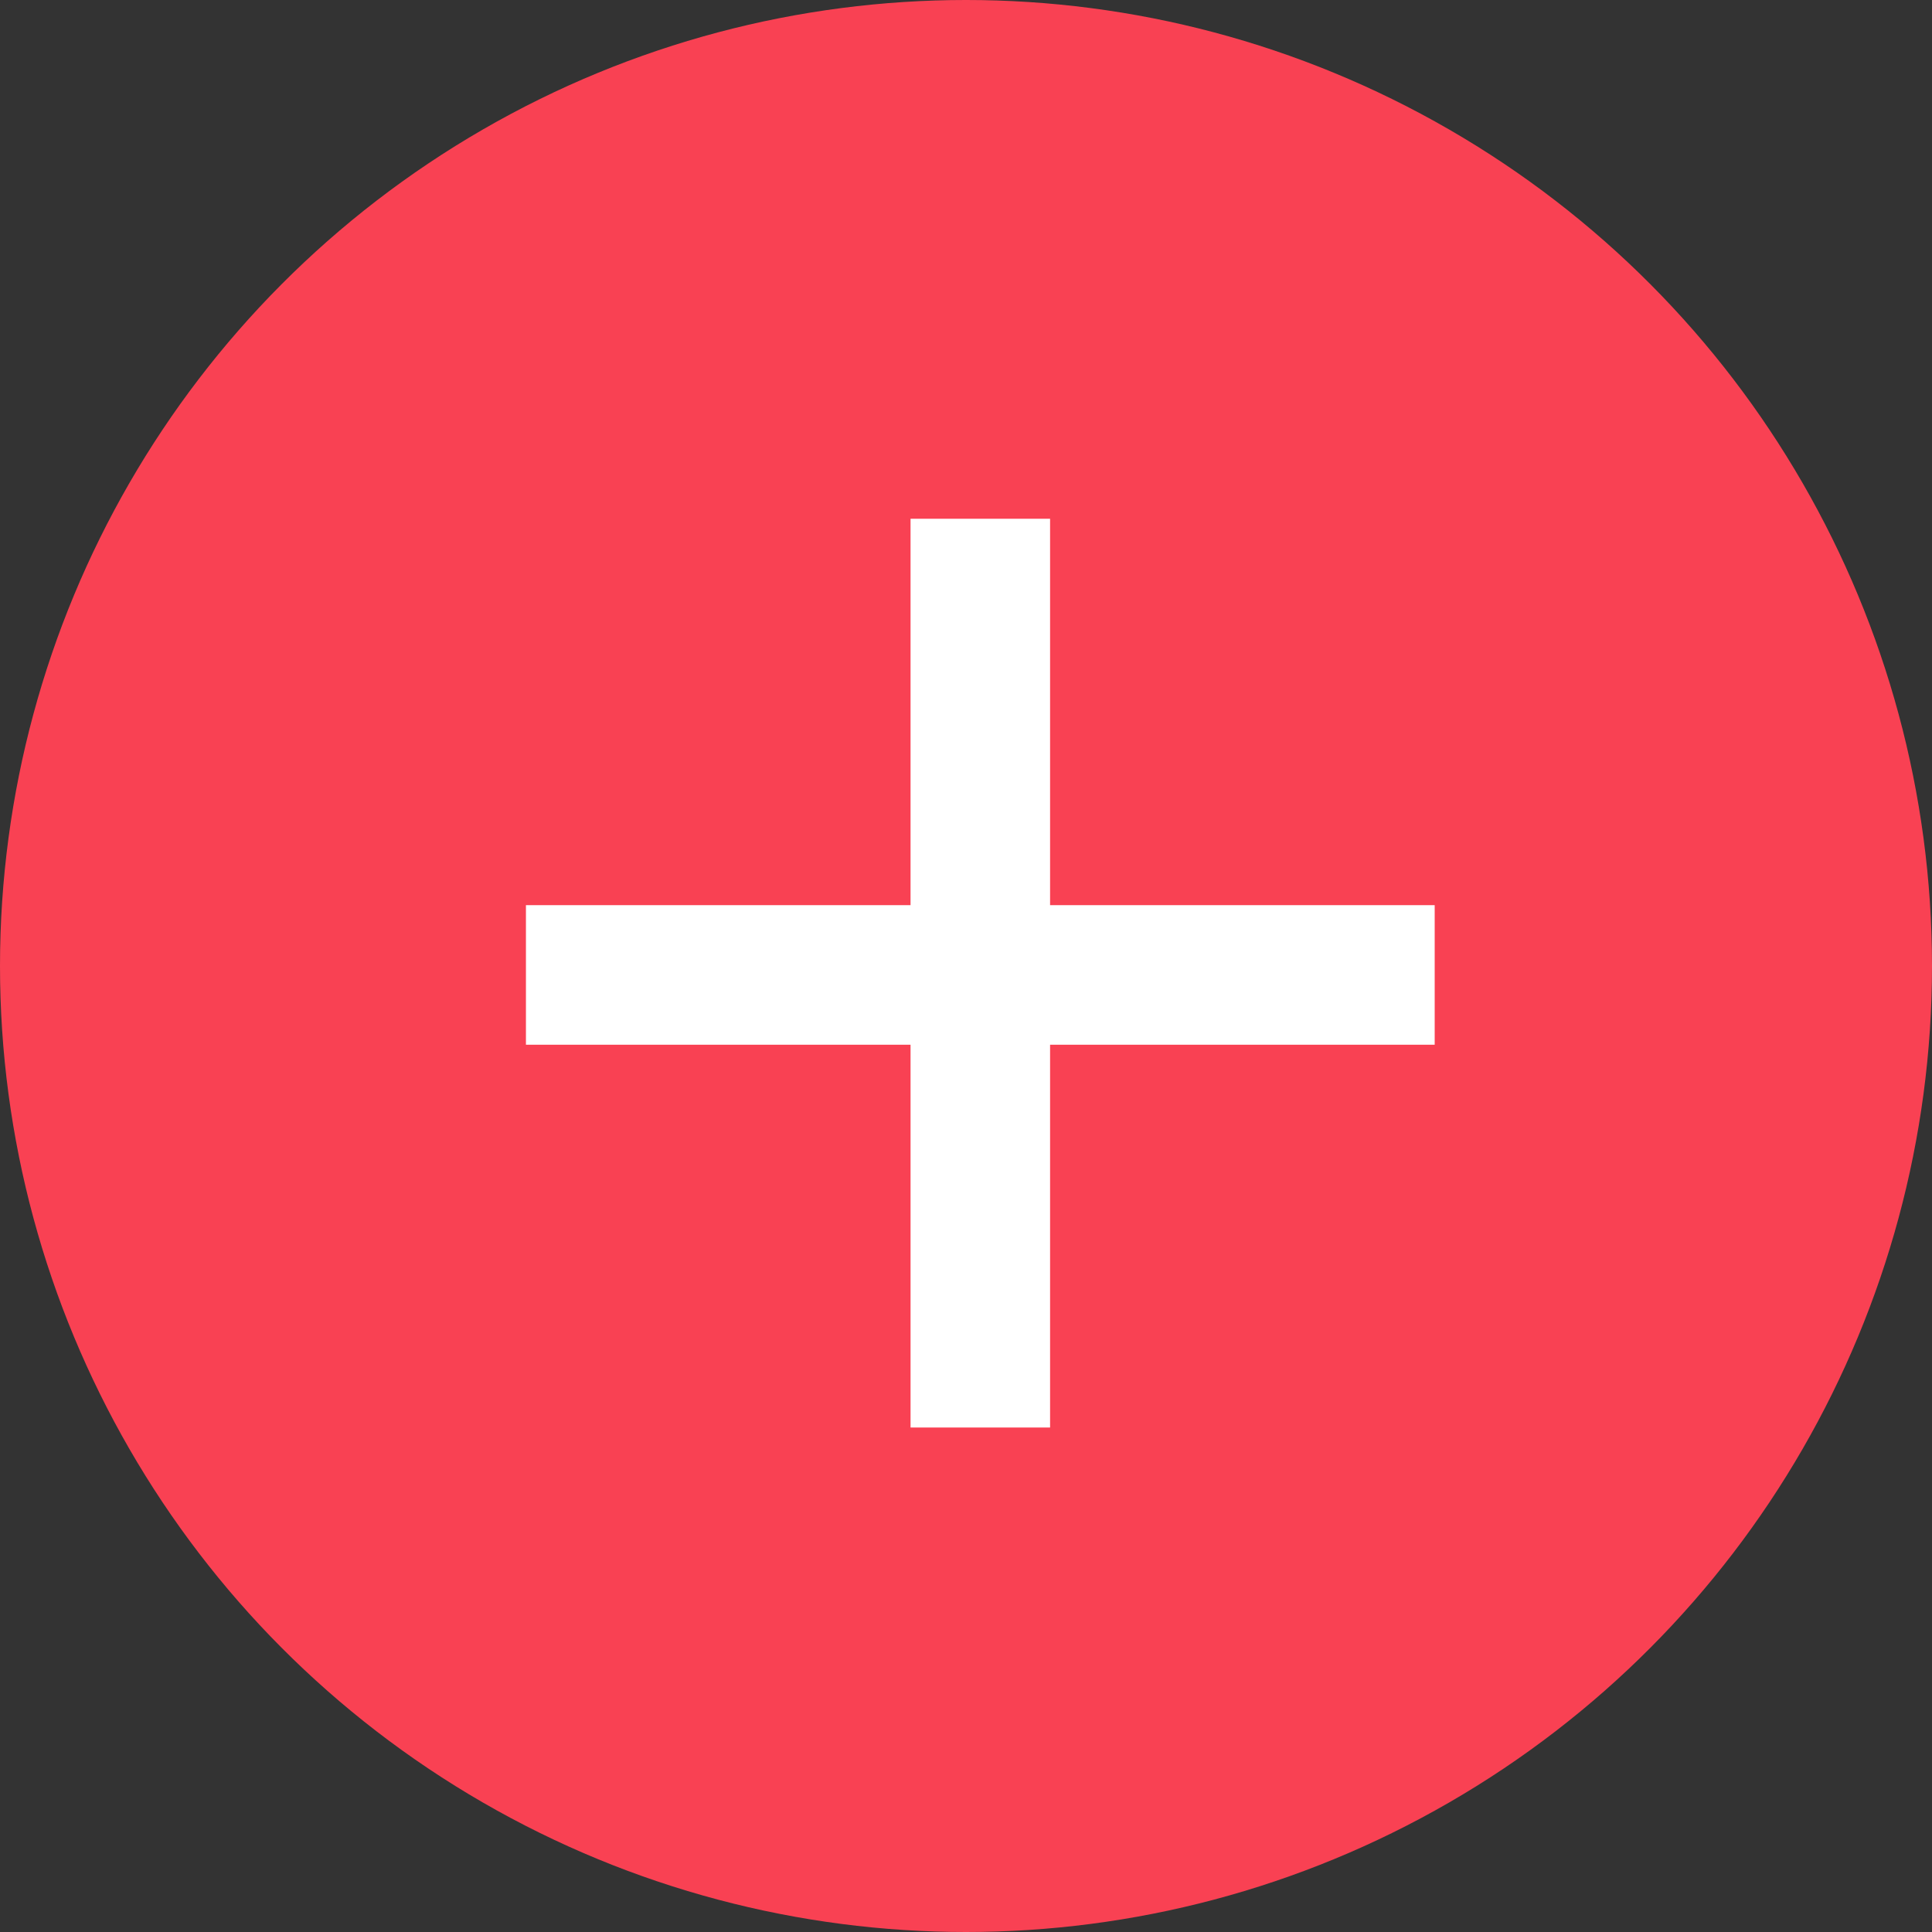 <?xml version="1.0" encoding="utf-8"?>
<!-- Generator: Adobe Illustrator 22.0.1, SVG Export Plug-In . SVG Version: 6.00 Build 0)  -->
<svg version="1.1" xmlns="http://www.w3.org/2000/svg" xmlns:xlink="http://www.w3.org/1999/xlink" x="0px" y="0px" width="108px"
	 height="108px" viewBox="0 0 108 108" enable-background="new 0 0 108 108" xml:space="preserve">
<rect x="0" y="0" width="108" height="108" fill="#333333" stroke="none"/>
<g id="Layer_1">
</g>
<g id="Layer_6">
</g>
<g id="Astrosuit-boots">
</g>
<g id="Astrosuit-trousers">
</g>
<g id="Astrosuit-gloves">
</g>
<g id="Astrosuit-jacket">
</g>
<g id="BOY-Body-head">
</g>
<g id="Asset-body-tshirt">
	
		<radialGradient id="SVGID_1_" cx="941.684" cy="624.924" r="358.351" gradientTransform="matrix(0.707 0.707 -0.707 0.707 388.298 -1259.022)" gradientUnits="userSpaceOnUse">
		<stop  offset="0" style="stop-color:#2BBD5A"/>
		<stop  offset="5.568504e-03" style="stop-color:#2BBC5A;stop-opacity:0.994"/>
		<stop  offset="0.323" style="stop-color:#2B8F5A;stop-opacity:0.677"/>
		<stop  offset="0.606" style="stop-color:#2B6E5A;stop-opacity:0.395"/>
		<stop  offset="0.841" style="stop-color:#2B5A5A;stop-opacity:0.159"/>
		<stop  offset="1" style="stop-color:#2B535A;stop-opacity:0"/>
	</radialGradient>
	<path opacity="0.6" fill="url(#SVGID_1_)" d="M1093.8-176.5l-1.4-1.4l-23.9-23.9l-1.4-1.4l-23.9-23.9l-1.4-1.4l-23.9-23.9l-1.4-1.4
		l-23.9-23.9l-1.4-1.4l-23.9-23.9l-1.4-1.4l-23.9-23.9l-1.4-1.4l-23.9-23.9l-1.4-1.4l-23.9-23.9l-1.4-1.4l-23.9-23.9l-1.4-1.4
		l-23.9-23.9l-1.4-1.4l-23.9-23.9l-1.4-1.4l-23.9-23.9l-1.4-1.4L765.3-505l-1.4-1.4L740-530.3l-1.4-1.4l-23.9-23.9l-1.4-1.4
		l-23.9-23.9l-1.4-1.4l-23.9-23.9l-1.4-1.4L639-631.4l-1.4-1.4L612.3-658L587-632.8l-1.4,1.4l-23.9,23.9l-1.4,1.4l-23.9,23.9
		l-1.4,1.4L511.2-557l-1.4,1.4l-23.9,23.9l-1.4,1.4l-23.9,23.9l-1.4,1.4l-23.9,23.9l-1.4,1.4l-23.9,23.9l-1.4,1.4l-23.9,23.9
		l-1.4,1.4l-23.9,23.9l-1.4,1.4l-23.9,23.9l-1.4,1.4l-23.9,23.9l-1.4,1.4l-23.9,23.9l-1.4,1.4l-23.9,23.9l-1.4,1.4L233.3-279
		l-1.4,1.4L208-253.8l-1.4,1.4l-23.9,23.9l-1.4,1.4l-23.9,23.9l-1.4,1.4l-23.9,23.9l-1.4,1.4l-25.3,25.3l25.3,25.3l1.4,1.4
		l23.9,23.9l1.4,1.4l23.9,23.9l1.4,1.4l23.9,23.9l1.4,1.4l23.9,23.9l1.4,1.4l23.9,23.9l1.4,1.4l23.9,23.9l1.4,1.4l23.9,23.9l1.4,1.4
		l23.9,23.9l1.4,1.4l23.9,23.9l1.4,1.4l23.9,23.9l1.4,1.4l23.9,23.9l1.4,1.4l23.9,23.9l1.4,1.4l23.9,23.9l1.4,1.4l23.9,23.9l1.4,1.4
		l23.9,23.9l1.4,1.4l23.9,23.9l1.4,1.4l23.9,23.9l1.4,1.4l23.9,23.9l1.4,1.4l25.3,25.3l25.3-25.3l1.4-1.4l23.9-23.9l1.4-1.4
		l23.9-23.9l1.4-1.4l23.9-23.9l1.4-1.4l23.9-23.9l1.4-1.4l23.9-23.9l1.4-1.4l23.9-23.9l1.4-1.4l23.9-23.9l1.4-1.4l23.9-23.9l1.4-1.4
		l23.9-23.9l1.4-1.4l23.9-23.9l1.4-1.4l23.9-23.9l1.4-1.4L940.8,27l1.4-1.4L966,1.8l1.4-1.4l23.9-23.9l1.4-1.4l23.9-23.9l1.4-1.4
		l23.9-23.9l1.4-1.4l23.9-23.9l1.4-1.4l23.9-23.9l1.4-1.4l25.3-25.3L1093.8-176.5z M1067.1-200.4l23.9,23.9l-23.9,23.9l-23.9-23.9
		L1067.1-200.4z M1041.8-127.4l-23.9-23.9l23.9-23.9l23.9,23.9L1041.8-127.4z M1016.6-102.1L992.7-126l23.9-23.9l23.9,23.9
		L1016.6-102.1z M991.3-76.9l-23.9-23.9l23.9-23.9l23.9,23.9L991.3-76.9z M966-51.6l-23.9-23.9L966-99.3l23.9,23.9L966-51.6z
		 M940.8-26.3l-23.9-23.9L940.8-74l23.9,23.9L940.8-26.3z M915.5-1.1l-23.9-23.9l23.9-23.9l23.9,23.9L915.5-1.1z M890.2,24.2
		L866.4,0.3l23.9-23.9l23.9,23.9L890.2,24.2z M865,49.5l-23.9-23.9L865,1.8l23.9,23.9L865,49.5z M839.7,74.7l-23.9-23.9L839.7,27
		l23.9,23.9L839.7,74.7z M814.4,100l-23.9-23.9l23.9-23.9l23.9,23.9L814.4,100z M789.2,125.3l-23.9-23.9l23.9-23.9l23.9,23.9
		L789.2,125.3z M763.9,150.5L740,126.7l23.9-23.9l23.9,23.9L763.9,150.5z M738.6,175.8L714.8,152l23.9-23.9l23.9,23.9L738.6,175.8z
		 M713.4,201.1l-23.9-23.9l23.9-23.9l23.9,23.9L713.4,201.1z M688.1,226.4l-23.9-23.9l23.9-23.9l23.9,23.9L688.1,226.4z
		 M662.8,251.6L639,227.8l23.9-23.9l23.9,23.9L662.8,251.6z M637.6,276.9L613.7,253l23.9-23.9l23.9,23.9L637.6,276.9z M612.3,302.2
		l-23.9-23.9l23.9-23.9l23.9,23.9L612.3,302.2z M182.7-175.1l23.9,23.9l-23.9,23.9l-23.9-23.9L182.7-175.1z M208-200.4l23.9,23.9
		L208-152.7l-23.9-23.9L208-200.4z M233.3-225.7l23.9,23.9l-23.9,23.9l-23.9-23.9L233.3-225.7z M258.5-250.9l23.9,23.9l-23.9,23.9
		l-23.9-23.9L258.5-250.9z M283.8-276.2l23.9,23.9l-23.9,23.9l-23.9-23.9L283.8-276.2z M309.1-301.5l23.9,23.9l-23.9,23.9
		l-23.9-23.9L309.1-301.5z M334.3-326.7l23.9,23.9L334.3-279l-23.9-23.9L334.3-326.7z M359.6-352l23.9,23.9l-23.9,23.9l-23.9-23.9
		L359.6-352z M384.9-377.3l23.9,23.9l-23.9,23.9L361-353.4L384.9-377.3z M410.1-402.5l23.9,23.9l-23.9,23.9l-23.9-23.9L410.1-402.5z
		 M435.4-427.8l23.9,23.9l-23.9,23.9l-23.9-23.9L435.4-427.8z M460.7-453.1l23.9,23.9l-23.9,23.9l-23.9-23.9L460.7-453.1z
		 M485.9-478.3l23.9,23.9l-23.9,23.9l-23.9-23.9L485.9-478.3z M511.2-503.6l23.9,23.9l-23.9,23.9l-23.9-23.9L511.2-503.6z
		 M536.5-528.9l23.9,23.9l-23.9,23.9L512.6-505L536.5-528.9z M561.7-554.1l23.9,23.9l-23.9,23.9l-23.9-23.9L561.7-554.1z M587-579.4
		l23.9,23.9L587-531.7l-23.9-23.9L587-579.4z M612.3-604.7l23.9,23.9L612.3-557l-23.9-23.9L612.3-604.7z M1016.6-152.7l-23.9-23.9
		l23.9-23.9l23.9,23.9L1016.6-152.7z M991.3-127.4l-23.9-23.9l23.9-23.9l23.9,23.9L991.3-127.4z M966-102.1L942.2-126l23.9-23.9
		l23.9,23.9L966-102.1z M940.8-76.9l-23.9-23.9l23.9-23.9l23.9,23.9L940.8-76.9z M915.5-51.6l-23.9-23.9l23.9-23.9l23.9,23.9
		L915.5-51.6z M890.2-26.3l-23.9-23.9L890.2-74l23.9,23.9L890.2-26.3z M865-1.1l-23.9-23.9L865-48.8l23.9,23.9L865-1.1z M839.7,24.2
		L815.8,0.3l23.9-23.9l23.9,23.9L839.7,24.2z M814.4,49.5l-23.9-23.9l23.9-23.9l23.9,23.9L814.4,49.5z M789.2,74.7l-23.9-23.9
		L789.2,27L813,50.9L789.2,74.7z M763.9,100L740,76.2l23.9-23.9l23.9,23.9L763.9,100z M738.6,125.3l-23.9-23.9l23.9-23.9l23.9,23.9
		L738.6,125.3z M713.4,150.5l-23.9-23.9l23.9-23.9l23.9,23.9L713.4,150.5z M688.1,175.8L664.2,152l23.9-23.9l23.9,23.9L688.1,175.8z
		 M662.8,201.1L639,177.2l23.9-23.9l23.9,23.9L662.8,201.1z M637.6,226.4l-23.9-23.9l23.9-23.9l23.9,23.9L637.6,226.4z M612.3,251.6
		l-23.9-23.9l23.9-23.9l23.9,23.9L612.3,251.6z M233.3-175.1l23.9,23.9l-23.9,23.9l-23.9-23.9L233.3-175.1z M258.5-200.4l23.9,23.9
		l-23.9,23.9l-23.9-23.9L258.5-200.4z M283.8-225.7l23.9,23.9l-23.9,23.9l-23.9-23.9L283.8-225.7z M309.1-250.9l23.9,23.9
		l-23.9,23.9l-23.9-23.9L309.1-250.9z M334.3-276.2l23.9,23.9l-23.9,23.9l-23.9-23.9L334.3-276.2z M359.6-301.5l23.9,23.9
		l-23.9,23.9l-23.9-23.9L359.6-301.5z M384.9-326.7l23.9,23.9L384.9-279L361-302.9L384.9-326.7z M410.1-352l23.9,23.9l-23.9,23.9
		l-23.9-23.9L410.1-352z M435.4-377.3l23.9,23.9l-23.9,23.9l-23.9-23.9L435.4-377.3z M460.7-402.5l23.9,23.9l-23.9,23.9l-23.9-23.9
		L460.7-402.5z M485.9-427.8l23.9,23.9l-23.9,23.9l-23.9-23.9L485.9-427.8z M511.2-453.1l23.9,23.9l-23.9,23.9l-23.9-23.9
		L511.2-453.1z M536.5-478.3l23.9,23.9l-23.9,23.9l-23.9-23.9L536.5-478.3z M561.7-503.6l23.9,23.9l-23.9,23.9l-23.9-23.9
		L561.7-503.6z M587-528.9l23.9,23.9L587-481.2L563.2-505L587-528.9z M612.3-554.1l23.9,23.9l-23.9,23.9l-23.9-23.9L612.3-554.1z
		 M966-152.7l-23.9-23.9l23.9-23.9l23.9,23.9L966-152.7z M940.8-127.4l-23.9-23.9l23.9-23.9l23.9,23.9L940.8-127.4z M915.5-102.1
		L891.6-126l23.9-23.9l23.9,23.9L915.5-102.1z M890.2-76.9l-23.9-23.9l23.9-23.9l23.9,23.9L890.2-76.9z M865-51.6l-23.9-23.9
		L865-99.3l23.9,23.9L865-51.6z M839.7-26.3l-23.9-23.9L839.7-74l23.9,23.9L839.7-26.3z M814.4-1.1l-23.9-23.9l23.9-23.9l23.9,23.9
		L814.4-1.1z M789.2,24.2L765.3,0.3l23.9-23.9L813,0.3L789.2,24.2z M763.9,49.5L740,25.6l23.9-23.9l23.9,23.9L763.9,49.5z
		 M738.6,74.7l-23.9-23.9L738.6,27l23.9,23.9L738.6,74.7z M713.4,100l-23.9-23.9l23.9-23.9l23.9,23.9L713.4,100z M688.1,125.3
		l-23.9-23.9l23.9-23.9l23.9,23.9L688.1,125.3z M662.8,150.5L639,126.7l23.9-23.9l23.9,23.9L662.8,150.5z M637.5,175.8L613.7,152
		l23.9-23.9l23.9,23.9L637.5,175.8z M612.3,201.1l-23.9-23.9l23.9-23.9l23.9,23.9L612.3,201.1z M283.8-175.1l23.9,23.9l-23.9,23.9
		l-23.9-23.9L283.8-175.1z M309.1-200.4l23.9,23.9l-23.9,23.9l-23.9-23.9L309.1-200.4z M334.3-225.7l23.9,23.9l-23.9,23.9
		l-23.9-23.9L334.3-225.7z M359.6-250.9l23.9,23.9l-23.9,23.9l-23.9-23.9L359.6-250.9z M384.9-276.2l23.9,23.9l-23.9,23.9L361-252.3
		L384.9-276.2z M410.1-301.5l23.9,23.9l-23.9,23.9l-23.9-23.9L410.1-301.5z M435.4-326.7l23.9,23.9L435.4-279l-23.9-23.9
		L435.4-326.7z M460.7-352l23.9,23.9l-23.9,23.9l-23.9-23.9L460.7-352z M485.9-377.3l23.9,23.9l-23.9,23.9l-23.9-23.9L485.9-377.3z
		 M511.2-402.5l23.9,23.9l-23.9,23.9l-23.9-23.9L511.2-402.5z M536.5-427.8l23.9,23.9l-23.9,23.9l-23.9-23.9L536.5-427.8z
		 M561.7-453.1l23.9,23.9l-23.9,23.9l-23.9-23.9L561.7-453.1z M587-478.3l23.9,23.9L587-430.6l-23.9-23.9L587-478.3z M612.3-503.6
		l23.9,23.9l-23.9,23.9l-23.9-23.9L612.3-503.6z M915.5-152.7l-23.9-23.9l23.9-23.9l23.9,23.9L915.5-152.7z M890.2-127.4l-23.9-23.9
		l23.9-23.9l23.9,23.9L890.2-127.4z M865-102.1L841.1-126l23.9-23.9l23.9,23.9L865-102.1z M839.7-76.9l-23.9-23.9l23.9-23.9
		l23.9,23.9L839.7-76.9z M814.4-51.6l-23.9-23.9l23.9-23.9l23.9,23.9L814.4-51.6z M789.2-26.3l-23.9-23.9L789.2-74L813-50.2
		L789.2-26.3z M763.9-1.1L740-24.9l23.9-23.9l23.9,23.9L763.9-1.1z M738.6,24.2L714.8,0.3l23.9-23.9l23.9,23.9L738.6,24.2z
		 M713.4,49.5l-23.9-23.9l23.9-23.9l23.9,23.9L713.4,49.5z M688.1,74.7l-23.9-23.9L688.1,27l23.9,23.9L688.1,74.7z M662.8,100
		L639,76.2l23.9-23.9l23.9,23.9L662.8,100z M637.6,125.3l-23.9-23.9l23.9-23.9l23.9,23.9L637.6,125.3z M612.3,150.5l-23.9-23.9
		l23.9-23.9l23.9,23.9L612.3,150.5z M334.3-175.1l23.9,23.9l-23.9,23.9l-23.9-23.9L334.3-175.1z M359.6-200.4l23.9,23.9l-23.9,23.9
		l-23.9-23.9L359.6-200.4z M384.9-225.7l23.9,23.9l-23.9,23.9L361-201.8L384.9-225.7z M410.1-250.9l23.9,23.9l-23.9,23.9l-23.9-23.9
		L410.1-250.9z M435.4-276.2l23.9,23.9l-23.9,23.9l-23.9-23.9L435.4-276.2z M460.7-301.5l23.9,23.9l-23.9,23.9l-23.9-23.9
		L460.7-301.5z M485.9-326.7l23.9,23.9L485.9-279l-23.9-23.9L485.9-326.7z M511.2-352l23.9,23.9l-23.9,23.9l-23.9-23.9L511.2-352z
		 M536.5-377.3l23.9,23.9l-23.9,23.9l-23.9-23.9L536.5-377.3z M561.7-402.5l23.9,23.9l-23.9,23.9l-23.9-23.9L561.7-402.5z
		 M587-427.8l23.9,23.9L587-380.1l-23.9-23.9L587-427.8z M612.3-453.1l23.9,23.9l-23.9,23.9l-23.9-23.9L612.3-453.1z M865-152.7
		l-23.9-23.9l23.9-23.9l23.9,23.9L865-152.7z M839.7-127.4l-23.9-23.9l23.9-23.9l23.9,23.9L839.7-127.4z M814.4-102.1L790.6-126
		l23.9-23.9l23.9,23.9L814.4-102.1z M789.2-76.9l-23.9-23.9l23.9-23.9l23.9,23.9L789.2-76.9z M763.9-51.6L740-75.5l23.9-23.9
		l23.9,23.9L763.9-51.6z M738.6-26.3l-23.9-23.9L738.6-74l23.9,23.9L738.6-26.3z M713.4-1.1l-23.9-23.9l23.9-23.9l23.9,23.9
		L713.4-1.1z M688.1,24.2L664.2,0.3l23.9-23.9l23.9,23.9L688.1,24.2z M662.8,49.5L639,25.6l23.9-23.9l23.9,23.9L662.8,49.5z
		 M637.6,74.7l-23.9-23.9L637.6,27l23.9,23.9L637.6,74.7z M612.3,100l-23.9-23.9l23.9-23.9l23.9,23.9L612.3,100z M384.9-175.1
		l23.9,23.9l-23.9,23.9L361-151.3L384.9-175.1z M410.1-200.4l23.9,23.9l-23.9,23.9l-23.9-23.9L410.1-200.4z M435.4-225.7l23.9,23.9
		l-23.9,23.9l-23.9-23.9L435.4-225.7z M460.7-250.9l23.9,23.9l-23.9,23.9l-23.9-23.9L460.7-250.9z M485.9-276.2l23.9,23.9
		l-23.9,23.9l-23.9-23.9L485.9-276.2z M511.2-301.5l23.9,23.9l-23.9,23.9l-23.9-23.9L511.2-301.5z M536.5-326.7l23.9,23.9L536.5-279
		l-23.9-23.9L536.5-326.7z M561.7-352l23.9,23.9l-23.9,23.9l-23.9-23.9L561.7-352z M587-377.3l23.9,23.9L587-329.6l-23.9-23.9
		L587-377.3z M612.3-402.5l23.9,23.9l-23.9,23.9l-23.9-23.9L612.3-402.5z M814.4-152.7l-23.9-23.9l23.9-23.9l23.9,23.9L814.4-152.7z
		 M789.2-127.4l-23.9-23.9l23.9-23.9l23.9,23.9L789.2-127.4z M763.9-102.1L740-126l23.9-23.9l23.9,23.9L763.9-102.1z M738.6-76.9
		l-23.9-23.9l23.9-23.9l23.9,23.9L738.6-76.9z M713.4-51.6l-23.9-23.9l23.9-23.9l23.9,23.9L713.4-51.6z M688.1-26.3l-23.9-23.9
		L688.1-74l23.9,23.9L688.1-26.3z M662.8-1.1L639-24.9l23.9-23.9l23.9,23.9L662.8-1.1z M637.6,24.2L613.7,0.3l23.9-23.9l23.9,23.9
		L637.6,24.2z M612.3,49.5l-23.9-23.9l23.9-23.9l23.9,23.9L612.3,49.5z M435.4-175.1l23.9,23.9l-23.9,23.9l-23.9-23.9L435.4-175.1z
		 M460.7-200.4l23.9,23.9l-23.9,23.9l-23.9-23.9L460.7-200.4z M485.9-225.7l23.9,23.9l-23.9,23.9l-23.9-23.9L485.9-225.7z
		 M511.2-250.9l23.9,23.9l-23.9,23.9l-23.9-23.9L511.2-250.9z M536.5-276.2l23.9,23.9l-23.9,23.9l-23.9-23.9L536.5-276.2z
		 M561.7-301.5l23.9,23.9l-23.9,23.9l-23.9-23.9L561.7-301.5z M587-326.7l23.9,23.9L587-279l-23.9-23.9L587-326.7z M612.3-352
		l23.9,23.9l-23.9,23.9l-23.9-23.9L612.3-352z M763.9-152.7L740-176.5l23.9-23.9l23.9,23.9L763.9-152.7z M738.6-127.4l-23.9-23.9
		l23.9-23.9l23.9,23.9L738.6-127.4z M713.4-102.1L689.5-126l23.9-23.9l23.9,23.9L713.4-102.1z M688.1-76.9l-23.9-23.9l23.9-23.9
		l23.9,23.9L688.1-76.9z M662.8-51.6L639-75.5l23.9-23.9l23.9,23.9L662.8-51.6z M637.5-26.3l-23.9-23.9L637.6-74l23.9,23.9
		L637.5-26.3z M612.3-1.1l-23.9-23.9l23.9-23.9l23.9,23.9L612.3-1.1z M485.9-175.1l23.9,23.9l-23.9,23.9l-23.9-23.9L485.9-175.1z
		 M511.2-200.4l23.9,23.9l-23.9,23.9l-23.9-23.9L511.2-200.4z M536.5-225.7l23.9,23.9l-23.9,23.9l-23.9-23.9L536.5-225.7z
		 M561.7-250.9l23.9,23.9l-23.9,23.9l-23.9-23.9L561.7-250.9z M587-276.2l23.9,23.9L587-228.5l-23.9-23.9L587-276.2z M612.3-301.5
		l23.9,23.9l-23.9,23.9l-23.9-23.9L612.3-301.5z M713.4-152.7l-23.9-23.9l23.9-23.9l23.9,23.9L713.4-152.7z M688.1-127.4l-23.9-23.9
		l23.9-23.9l23.9,23.9L688.1-127.4z M662.8-102.1L639-126l23.9-23.9l23.9,23.9L662.8-102.1z M637.6-76.9l-23.9-23.9l23.9-23.9
		l23.9,23.9L637.6-76.9z M612.3-51.6l-23.9-23.9l23.9-23.9l23.9,23.9L612.3-51.6z M536.5-175.1l23.9,23.9l-23.9,23.9l-23.9-23.9
		L536.5-175.1z M561.7-200.4l23.9,23.9l-23.9,23.9l-23.9-23.9L561.7-200.4z M587-225.7l23.9,23.9L587-177.9l-23.9-23.9L587-225.7z
		 M612.3-250.9l23.9,23.9l-23.9,23.9l-23.9-23.9L612.3-250.9z M662.8-152.7L639-176.5l23.9-23.9l23.9,23.9L662.8-152.7z
		 M637.6-127.4l-23.9-23.9l23.9-23.9l23.9,23.9L637.6-127.4z M612.3-102.1L588.4-126l23.9-23.9l23.9,23.9L612.3-102.1z M587-175.1
		l23.9,23.9L587-127.4l-23.9-23.9L587-175.1z M612.3-200.4l23.9,23.9l-23.9,23.9l-23.9-23.9L612.3-200.4z M637.6-177.9l-23.9-23.9
		l23.9-23.9l23.9,23.9L637.6-177.9z M561.7-149.8l23.9,23.9l-23.9,23.9L537.9-126L561.7-149.8z M587-124.6l23.9,23.9L587-76.9
		l-23.9-23.9L587-124.6z M688.1-177.9l-23.9-23.9l23.9-23.9l23.9,23.9L688.1-177.9z M662.8-203.2L639-227.1l23.9-23.9l23.9,23.9
		L662.8-203.2z M637.6-228.5l-23.9-23.9l23.9-23.9l23.9,23.9L637.6-228.5z M511.2-149.8l23.9,23.9l-23.9,23.9L487.4-126L511.2-149.8
		z M536.5-124.6l23.9,23.9l-23.9,23.9l-23.9-23.9L536.5-124.6z M561.7-99.3l23.9,23.9l-23.9,23.9l-23.9-23.9L561.7-99.3z M587-74
		l23.9,23.9L587-26.3l-23.9-23.9L587-74z M738.6-177.9l-23.9-23.9l23.9-23.9l23.9,23.9L738.6-177.9z M713.4-203.2l-23.9-23.9
		l23.9-23.9l23.9,23.9L713.4-203.2z M688.1-228.5l-23.9-23.9l23.9-23.9l23.9,23.9L688.1-228.5z M662.8-253.8L639-277.6l23.9-23.9
		l23.9,23.9L662.8-253.8z M637.6-279l-23.9-23.9l23.9-23.9l23.9,23.9L637.6-279z M460.7-149.8l23.9,23.9l-23.9,23.9L436.8-126
		L460.7-149.8z M485.9-124.6l23.9,23.9l-23.9,23.9l-23.9-23.9L485.9-124.6z M511.2-99.3l23.9,23.9l-23.9,23.9l-23.9-23.9L511.2-99.3
		z M536.5-74l23.9,23.9l-23.9,23.9l-23.9-23.9L536.5-74z M561.7-48.8l23.9,23.9L561.7-1.1l-23.9-23.9L561.7-48.8z M587-23.5
		l23.9,23.9L587,24.2L563.2,0.3L587-23.5z M789.2-177.9l-23.9-23.9l23.9-23.9l23.9,23.9L789.2-177.9z M763.9-203.2L740-227.1
		l23.9-23.9l23.9,23.9L763.9-203.2z M738.6-228.5l-23.9-23.9l23.9-23.9l23.9,23.9L738.6-228.5z M713.4-253.8l-23.9-23.9l23.9-23.9
		l23.9,23.9L713.4-253.8z M688.1-279l-23.9-23.9l23.9-23.9l23.9,23.9L688.1-279z M662.8-304.3L639-328.1l23.9-23.9l23.9,23.9
		L662.8-304.3z M637.6-329.6l-23.9-23.9l23.9-23.9l23.9,23.9L637.6-329.6z M410.1-149.8L434-126l-23.9,23.9L386.3-126L410.1-149.8z
		 M435.4-124.6l23.9,23.9l-23.9,23.9l-23.9-23.9L435.4-124.6z M460.7-99.3l23.9,23.9l-23.9,23.9l-23.9-23.9L460.7-99.3z M485.9-74
		l23.9,23.9l-23.9,23.9l-23.9-23.9L485.9-74z M511.2-48.8l23.9,23.9L511.2-1.1l-23.9-23.9L511.2-48.8z M536.5-23.5l23.9,23.9
		l-23.9,23.9L512.6,0.3L536.5-23.5z M561.7,1.8l23.9,23.9l-23.9,23.9l-23.9-23.9L561.7,1.8z M587,27l23.9,23.9L587,74.7l-23.9-23.9
		L587,27z M839.7-177.9l-23.9-23.9l23.9-23.9l23.9,23.9L839.7-177.9z M814.4-203.2l-23.9-23.9l23.9-23.9l23.9,23.9L814.4-203.2z
		 M789.2-228.5l-23.9-23.9l23.9-23.9l23.9,23.9L789.2-228.5z M763.9-253.8L740-277.6l23.9-23.9l23.9,23.9L763.9-253.8z M738.6-279
		l-23.9-23.9l23.9-23.9l23.9,23.9L738.6-279z M713.4-304.3l-23.9-23.9l23.9-23.9l23.9,23.9L713.4-304.3z M688.1-329.6l-23.9-23.9
		l23.9-23.9l23.9,23.9L688.1-329.6z M662.8-354.8L639-378.7l23.9-23.9l23.9,23.9L662.8-354.8z M637.5-380.1l-23.9-23.9l23.9-23.9
		l23.9,23.9L637.5-380.1z M359.6-149.8l23.9,23.9l-23.9,23.9L335.7-126L359.6-149.8z M384.9-124.6l23.9,23.9l-23.9,23.9L361-100.7
		L384.9-124.6z M410.1-99.3L434-75.5l-23.9,23.9l-23.9-23.9L410.1-99.3z M435.4-74l23.9,23.9l-23.9,23.9l-23.9-23.9L435.4-74z
		 M460.7-48.8l23.9,23.9L460.7-1.1l-23.9-23.9L460.7-48.8z M485.9-23.5l23.9,23.9l-23.9,23.9L462.1,0.3L485.9-23.5z M511.2,1.8
		l23.9,23.9l-23.9,23.9l-23.9-23.9L511.2,1.8z M536.5,27l23.9,23.9l-23.9,23.9l-23.9-23.9L536.5,27z M561.7,52.3l23.9,23.9
		L561.7,100l-23.9-23.9L561.7,52.3z M587,77.6l23.9,23.9L587,125.3l-23.9-23.9L587,77.6z M890.2-177.9l-23.9-23.9l23.9-23.9
		l23.9,23.9L890.2-177.9z M865-203.2l-23.9-23.9l23.9-23.9l23.9,23.9L865-203.2z M839.7-228.5l-23.9-23.9l23.9-23.9l23.9,23.9
		L839.7-228.5z M814.4-253.8l-23.9-23.9l23.9-23.9l23.9,23.9L814.4-253.8z M789.2-279l-23.9-23.9l23.9-23.9l23.9,23.9L789.2-279z
		 M763.9-304.3L740-328.1l23.9-23.9l23.9,23.9L763.9-304.3z M738.6-329.6l-23.9-23.9l23.9-23.9l23.9,23.9L738.6-329.6z M713.4-354.8
		l-23.9-23.9l23.9-23.9l23.9,23.9L713.4-354.8z M688.1-380.1l-23.9-23.9l23.9-23.9l23.9,23.9L688.1-380.1z M662.8-405.4L639-429.2
		l23.9-23.9l23.9,23.9L662.8-405.4z M637.6-430.6l-23.9-23.9l23.9-23.9l23.9,23.9L637.6-430.6z M309.1-149.8l23.9,23.9l-23.9,23.9
		L285.2-126L309.1-149.8z M334.3-124.6l23.9,23.9l-23.9,23.9l-23.9-23.9L334.3-124.6z M359.6-99.3l23.9,23.9l-23.9,23.9l-23.9-23.9
		L359.6-99.3z M384.9-74l23.9,23.9l-23.9,23.9L361-50.2L384.9-74z M410.1-48.8L434-24.9L410.1-1.1l-23.9-23.9L410.1-48.8z
		 M435.4-23.5l23.9,23.9l-23.9,23.9L411.5,0.3L435.4-23.5z M460.7,1.8l23.9,23.9l-23.9,23.9l-23.9-23.9L460.7,1.8z M485.9,27
		l23.9,23.9l-23.9,23.9l-23.9-23.9L485.9,27z M511.2,52.3l23.9,23.9L511.2,100l-23.9-23.9L511.2,52.3z M536.5,77.6l23.9,23.9
		l-23.9,23.9l-23.9-23.9L536.5,77.6z M561.7,102.8l23.9,23.9l-23.9,23.9l-23.9-23.9L561.7,102.8z M587,128.1l23.9,23.9L587,175.8
		L563.2,152L587,128.1z M940.8-177.9l-23.9-23.9l23.9-23.9l23.9,23.9L940.8-177.9z M915.5-203.2l-23.9-23.9l23.9-23.9l23.9,23.9
		L915.5-203.2z M890.2-228.5l-23.9-23.9l23.9-23.9l23.9,23.9L890.2-228.5z M865-253.8l-23.9-23.9l23.9-23.9l23.9,23.9L865-253.8z
		 M839.7-279l-23.9-23.9l23.9-23.9l23.9,23.9L839.7-279z M814.4-304.3l-23.9-23.9l23.9-23.9l23.9,23.9L814.4-304.3z M789.2-329.6
		l-23.9-23.9l23.9-23.9l23.9,23.9L789.2-329.6z M763.9-354.8L740-378.7l23.9-23.9l23.9,23.9L763.9-354.8z M738.6-380.1l-23.9-23.9
		l23.9-23.9l23.9,23.9L738.6-380.1z M713.4-405.4l-23.9-23.9l23.9-23.9l23.9,23.9L713.4-405.4z M688.1-430.6l-23.9-23.9l23.9-23.9
		l23.9,23.9L688.1-430.6z M662.8-455.9L639-479.8l23.9-23.9l23.9,23.9L662.8-455.9z M637.6-481.2L613.7-505l23.9-23.9l23.9,23.9
		L637.6-481.2z M258.5-149.8l23.9,23.9l-23.9,23.9L234.7-126L258.5-149.8z M283.8-124.6l23.9,23.9l-23.9,23.9l-23.9-23.9
		L283.8-124.6z M309.1-99.3l23.9,23.9l-23.9,23.9l-23.9-23.9L309.1-99.3z M334.3-74l23.9,23.9l-23.9,23.9l-23.9-23.9L334.3-74z
		 M359.6-48.8l23.9,23.9L359.6-1.1l-23.9-23.9L359.6-48.8z M384.9-23.5l23.9,23.9l-23.9,23.9L361,0.3L384.9-23.5z M410.1,1.8
		L434,25.6l-23.9,23.9l-23.9-23.9L410.1,1.8z M435.4,27l23.9,23.9l-23.9,23.9l-23.9-23.9L435.4,27z M460.7,52.3l23.9,23.9L460.7,100
		l-23.9-23.9L460.7,52.3z M485.9,77.6l23.9,23.9l-23.9,23.9l-23.9-23.9L485.9,77.6z M511.2,102.8l23.9,23.9l-23.9,23.9l-23.9-23.9
		L511.2,102.8z M536.5,128.1l23.9,23.9l-23.9,23.9L512.6,152L536.5,128.1z M561.7,153.4l23.9,23.9l-23.9,23.9l-23.9-23.9
		L561.7,153.4z M587,178.6l23.9,23.9L587,226.4l-23.9-23.9L587,178.6z M991.3-177.9l-23.9-23.9l23.9-23.9l23.9,23.9L991.3-177.9z
		 M966-203.2l-23.9-23.9l23.9-23.9l23.9,23.9L966-203.2z M940.8-228.5l-23.9-23.9l23.9-23.9l23.9,23.9L940.8-228.5z M915.5-253.8
		l-23.9-23.9l23.9-23.9l23.9,23.9L915.5-253.8z M890.2-279l-23.9-23.9l23.9-23.9l23.9,23.9L890.2-279z M865-304.3l-23.9-23.9
		L865-352l23.9,23.9L865-304.3z M839.7-329.6l-23.9-23.9l23.9-23.9l23.9,23.9L839.7-329.6z M814.4-354.8l-23.9-23.9l23.9-23.9
		l23.9,23.9L814.4-354.8z M789.2-380.1l-23.9-23.9l23.9-23.9l23.9,23.9L789.2-380.1z M763.9-405.4L740-429.2l23.9-23.9l23.9,23.9
		L763.9-405.4z M738.6-430.6l-23.9-23.9l23.9-23.9l23.9,23.9L738.6-430.6z M713.4-455.9l-23.9-23.9l23.9-23.9l23.9,23.9L713.4-455.9
		z M688.1-481.2L664.2-505l23.9-23.9l23.9,23.9L688.1-481.2z M662.8-506.4L639-530.3l23.9-23.9l23.9,23.9L662.8-506.4z M637.6-531.7
		l-23.9-23.9l23.9-23.9l23.9,23.9L637.6-531.7z M208-149.8l23.9,23.9L208-102.1L184.1-126L208-149.8z M233.3-124.6l23.9,23.9
		l-23.9,23.9l-23.9-23.9L233.3-124.6z M258.5-99.3l23.9,23.9l-23.9,23.9l-23.9-23.9L258.5-99.3z M283.8-74l23.9,23.9l-23.9,23.9
		l-23.9-23.9L283.8-74z M309.1-48.8l23.9,23.9L309.1-1.1l-23.9-23.9L309.1-48.8z M334.3-23.5l23.9,23.9l-23.9,23.9L310.5,0.3
		L334.3-23.5z M359.6,1.8l23.9,23.9l-23.9,23.9l-23.9-23.9L359.6,1.8z M384.9,27l23.9,23.9l-23.9,23.9L361,50.9L384.9,27z
		 M410.1,52.3L434,76.2L410.1,100l-23.9-23.9L410.1,52.3z M435.4,77.6l23.9,23.9l-23.9,23.9l-23.9-23.9L435.4,77.6z M460.7,102.8
		l23.9,23.9l-23.9,23.9l-23.9-23.9L460.7,102.8z M485.9,128.1l23.9,23.9l-23.9,23.9L462.1,152L485.9,128.1z M511.2,153.4l23.9,23.9
		l-23.9,23.9l-23.9-23.9L511.2,153.4z M536.5,178.6l23.9,23.9l-23.9,23.9l-23.9-23.9L536.5,178.6z M561.7,203.9l23.9,23.9
		l-23.9,23.9l-23.9-23.9L561.7,203.9z M587,229.2l23.9,23.9L587,276.9L563.2,253L587,229.2z M1041.8-225.7l23.9,23.9l-23.9,23.9
		l-23.9-23.9L1041.8-225.7z M1016.6-250.9l23.9,23.9l-23.9,23.9l-23.9-23.9L1016.6-250.9z M991.3-276.2l23.9,23.9l-23.9,23.9
		l-23.9-23.9L991.3-276.2z M966-301.5l23.9,23.9L966-253.8l-23.9-23.9L966-301.5z M940.8-326.7l23.9,23.9L940.8-279l-23.9-23.9
		L940.8-326.7z M915.5-352l23.9,23.9l-23.9,23.9l-23.9-23.9L915.5-352z M890.2-377.3l23.9,23.9l-23.9,23.9l-23.9-23.9L890.2-377.3z
		 M865-402.5l23.9,23.9L865-354.8l-23.9-23.9L865-402.5z M839.7-427.8l23.9,23.9l-23.9,23.9l-23.9-23.9L839.7-427.8z M814.4-453.1
		l23.9,23.9l-23.9,23.9l-23.9-23.9L814.4-453.1z M789.2-478.3l23.9,23.9l-23.9,23.9l-23.9-23.9L789.2-478.3z M763.9-503.6l23.9,23.9
		l-23.9,23.9L740-479.8L763.9-503.6z M738.6-528.9l23.9,23.9l-23.9,23.9L714.8-505L738.6-528.9z M713.4-554.1l23.9,23.9l-23.9,23.9
		l-23.9-23.9L713.4-554.1z M688.1-579.4l23.9,23.9l-23.9,23.9l-23.9-23.9L688.1-579.4z M662.8-604.7l23.9,23.9L662.8-557L639-580.8
		L662.8-604.7z M637.6-629.9l23.9,23.9l-23.9,23.9l-23.9-23.9L637.6-629.9z M612.3-655.2l23.9,23.9l-23.9,23.9l-23.9-23.9
		L612.3-655.2z M587-629.9l23.9,23.9L587-582.2l-23.9-23.9L587-629.9z M561.7-604.7l23.9,23.9L561.7-557l-23.9-23.9L561.7-604.7z
		 M536.5-579.4l23.9,23.9l-23.9,23.9l-23.9-23.9L536.5-579.4z M511.2-554.1l23.9,23.9l-23.9,23.9l-23.9-23.9L511.2-554.1z
		 M485.9-528.9l23.9,23.9l-23.9,23.9L462.1-505L485.9-528.9z M460.7-503.6l23.9,23.9l-23.9,23.9l-23.9-23.9L460.7-503.6z
		 M435.4-478.3l23.9,23.9l-23.9,23.9l-23.9-23.9L435.4-478.3z M410.1-453.1l23.9,23.9l-23.9,23.9l-23.9-23.9L410.1-453.1z
		 M384.9-427.8l23.9,23.9l-23.9,23.9L361-403.9L384.9-427.8z M359.6-402.5l23.9,23.9l-23.9,23.9l-23.9-23.9L359.6-402.5z
		 M334.3-377.3l23.9,23.9l-23.9,23.9l-23.9-23.9L334.3-377.3z M309.1-352l23.9,23.9l-23.9,23.9l-23.9-23.9L309.1-352z M283.8-326.7
		l23.9,23.9L283.8-279l-23.9-23.9L283.8-326.7z M258.5-301.5l23.9,23.9l-23.9,23.9l-23.9-23.9L258.5-301.5z M233.3-276.2l23.9,23.9
		l-23.9,23.9l-23.9-23.9L233.3-276.2z M208-250.9l23.9,23.9L208-203.2l-23.9-23.9L208-250.9z M182.7-225.7l23.9,23.9l-23.9,23.9
		l-23.9-23.9L182.7-225.7z M157.4-200.4l23.9,23.9l-23.9,23.9l-23.9-23.9L157.4-200.4z M132.2-127.4l-23.9-23.9l23.9-23.9l23.9,23.9
		L132.2-127.4z M157.4-102.1L133.6-126l23.9-23.9l23.9,23.9L157.4-102.1z M182.7-76.9l-23.9-23.9l23.9-23.9l23.9,23.9L182.7-76.9z
		 M208-51.6l-23.9-23.9L208-99.3l23.9,23.9L208-51.6z M233.3-26.3l-23.9-23.9L233.3-74l23.9,23.9L233.3-26.3z M258.5-1.1l-23.9-23.9
		l23.9-23.9l23.9,23.9L258.5-1.1z M283.8,24.2L259.9,0.3l23.9-23.9l23.9,23.9L283.8,24.2z M309.1,49.5l-23.9-23.9l23.9-23.9
		l23.9,23.9L309.1,49.5z M334.3,74.7l-23.9-23.9L334.3,27l23.9,23.9L334.3,74.7z M359.6,100l-23.9-23.9l23.9-23.9l23.9,23.9
		L359.6,100z M384.9,125.3L361,101.4l23.9-23.9l23.9,23.9L384.9,125.3z M410.1,150.5l-23.9-23.9l23.9-23.9l23.9,23.9L410.1,150.5z
		 M435.4,175.8L411.5,152l23.9-23.9l23.9,23.9L435.4,175.8z M460.7,201.1l-23.9-23.9l23.9-23.9l23.9,23.9L460.7,201.1z M485.9,226.4
		l-23.9-23.9l23.9-23.9l23.9,23.9L485.9,226.4z M511.2,251.6l-23.9-23.9l23.9-23.9l23.9,23.9L511.2,251.6z M536.5,276.9L512.6,253
		l23.9-23.9l23.9,23.9L536.5,276.9z M561.7,302.2l-23.9-23.9l23.9-23.9l23.9,23.9L561.7,302.2z M587,327.4l-23.9-23.9l23.9-23.9
		l23.9,23.9L587,327.4z M612.3,352.7l-23.9-23.9l23.9-23.9l23.9,23.9L612.3,352.7z M637.6,327.4l-23.9-23.9l23.9-23.9l23.9,23.9
		L637.6,327.4z M662.8,302.2L639,278.3l23.9-23.9l23.9,23.9L662.8,302.2z M688.1,276.9L664.2,253l23.9-23.9l23.9,23.9L688.1,276.9z
		 M713.4,251.6l-23.9-23.9l23.9-23.9l23.9,23.9L713.4,251.6z M738.6,226.4l-23.9-23.9l23.9-23.9l23.9,23.9L738.6,226.4z
		 M763.9,201.1L740,177.2l23.9-23.9l23.9,23.9L763.9,201.1z M789.2,175.8L765.3,152l23.9-23.9L813,152L789.2,175.8z M814.4,150.5
		l-23.9-23.9l23.9-23.9l23.9,23.9L814.4,150.5z M839.7,125.3l-23.9-23.9l23.9-23.9l23.9,23.9L839.7,125.3z M865,100l-23.9-23.9
		L865,52.3l23.9,23.9L865,100z M890.2,74.7l-23.9-23.9L890.2,27l23.9,23.9L890.2,74.7z M915.5,49.5l-23.9-23.9l23.9-23.9l23.9,23.9
		L915.5,49.5z M940.8,24.2L916.9,0.3l23.9-23.9l23.9,23.9L940.8,24.2z M966-1.1l-23.9-23.9L966-48.8l23.9,23.9L966-1.1z M991.3-26.3
		l-23.9-23.9L991.3-74l23.9,23.9L991.3-26.3z M1016.6-51.6l-23.9-23.9l23.9-23.9l23.9,23.9L1016.6-51.6z M1041.8-76.9l-23.9-23.9
		l23.9-23.9l23.9,23.9L1041.8-76.9z M1067.1-102.1l-23.9-23.9l23.9-23.9L1091-126L1067.1-102.1z M1068.5-151.3l23.9-23.9l23.9,23.9
		l-23.9,23.9L1068.5-151.3z"/>
</g>
<g id="Isolation_Mode">
	<circle fill="#F94153" cx="54" cy="54" r="54"/>
	<g>
		<path fill="#FFFFFF" d="M50.9,58.4H29.4v-7.8h21.5V29h7.8v21.6h21.5v7.8H58.7v21.4h-7.8V58.4z"/>
	</g>
</g>
<g id="Astrosuit-helmet">
	<g>
	</g>
</g>
<g id="Layer_5">
</g>
<g id="Layer_12" display="none">
</g>
</svg>

